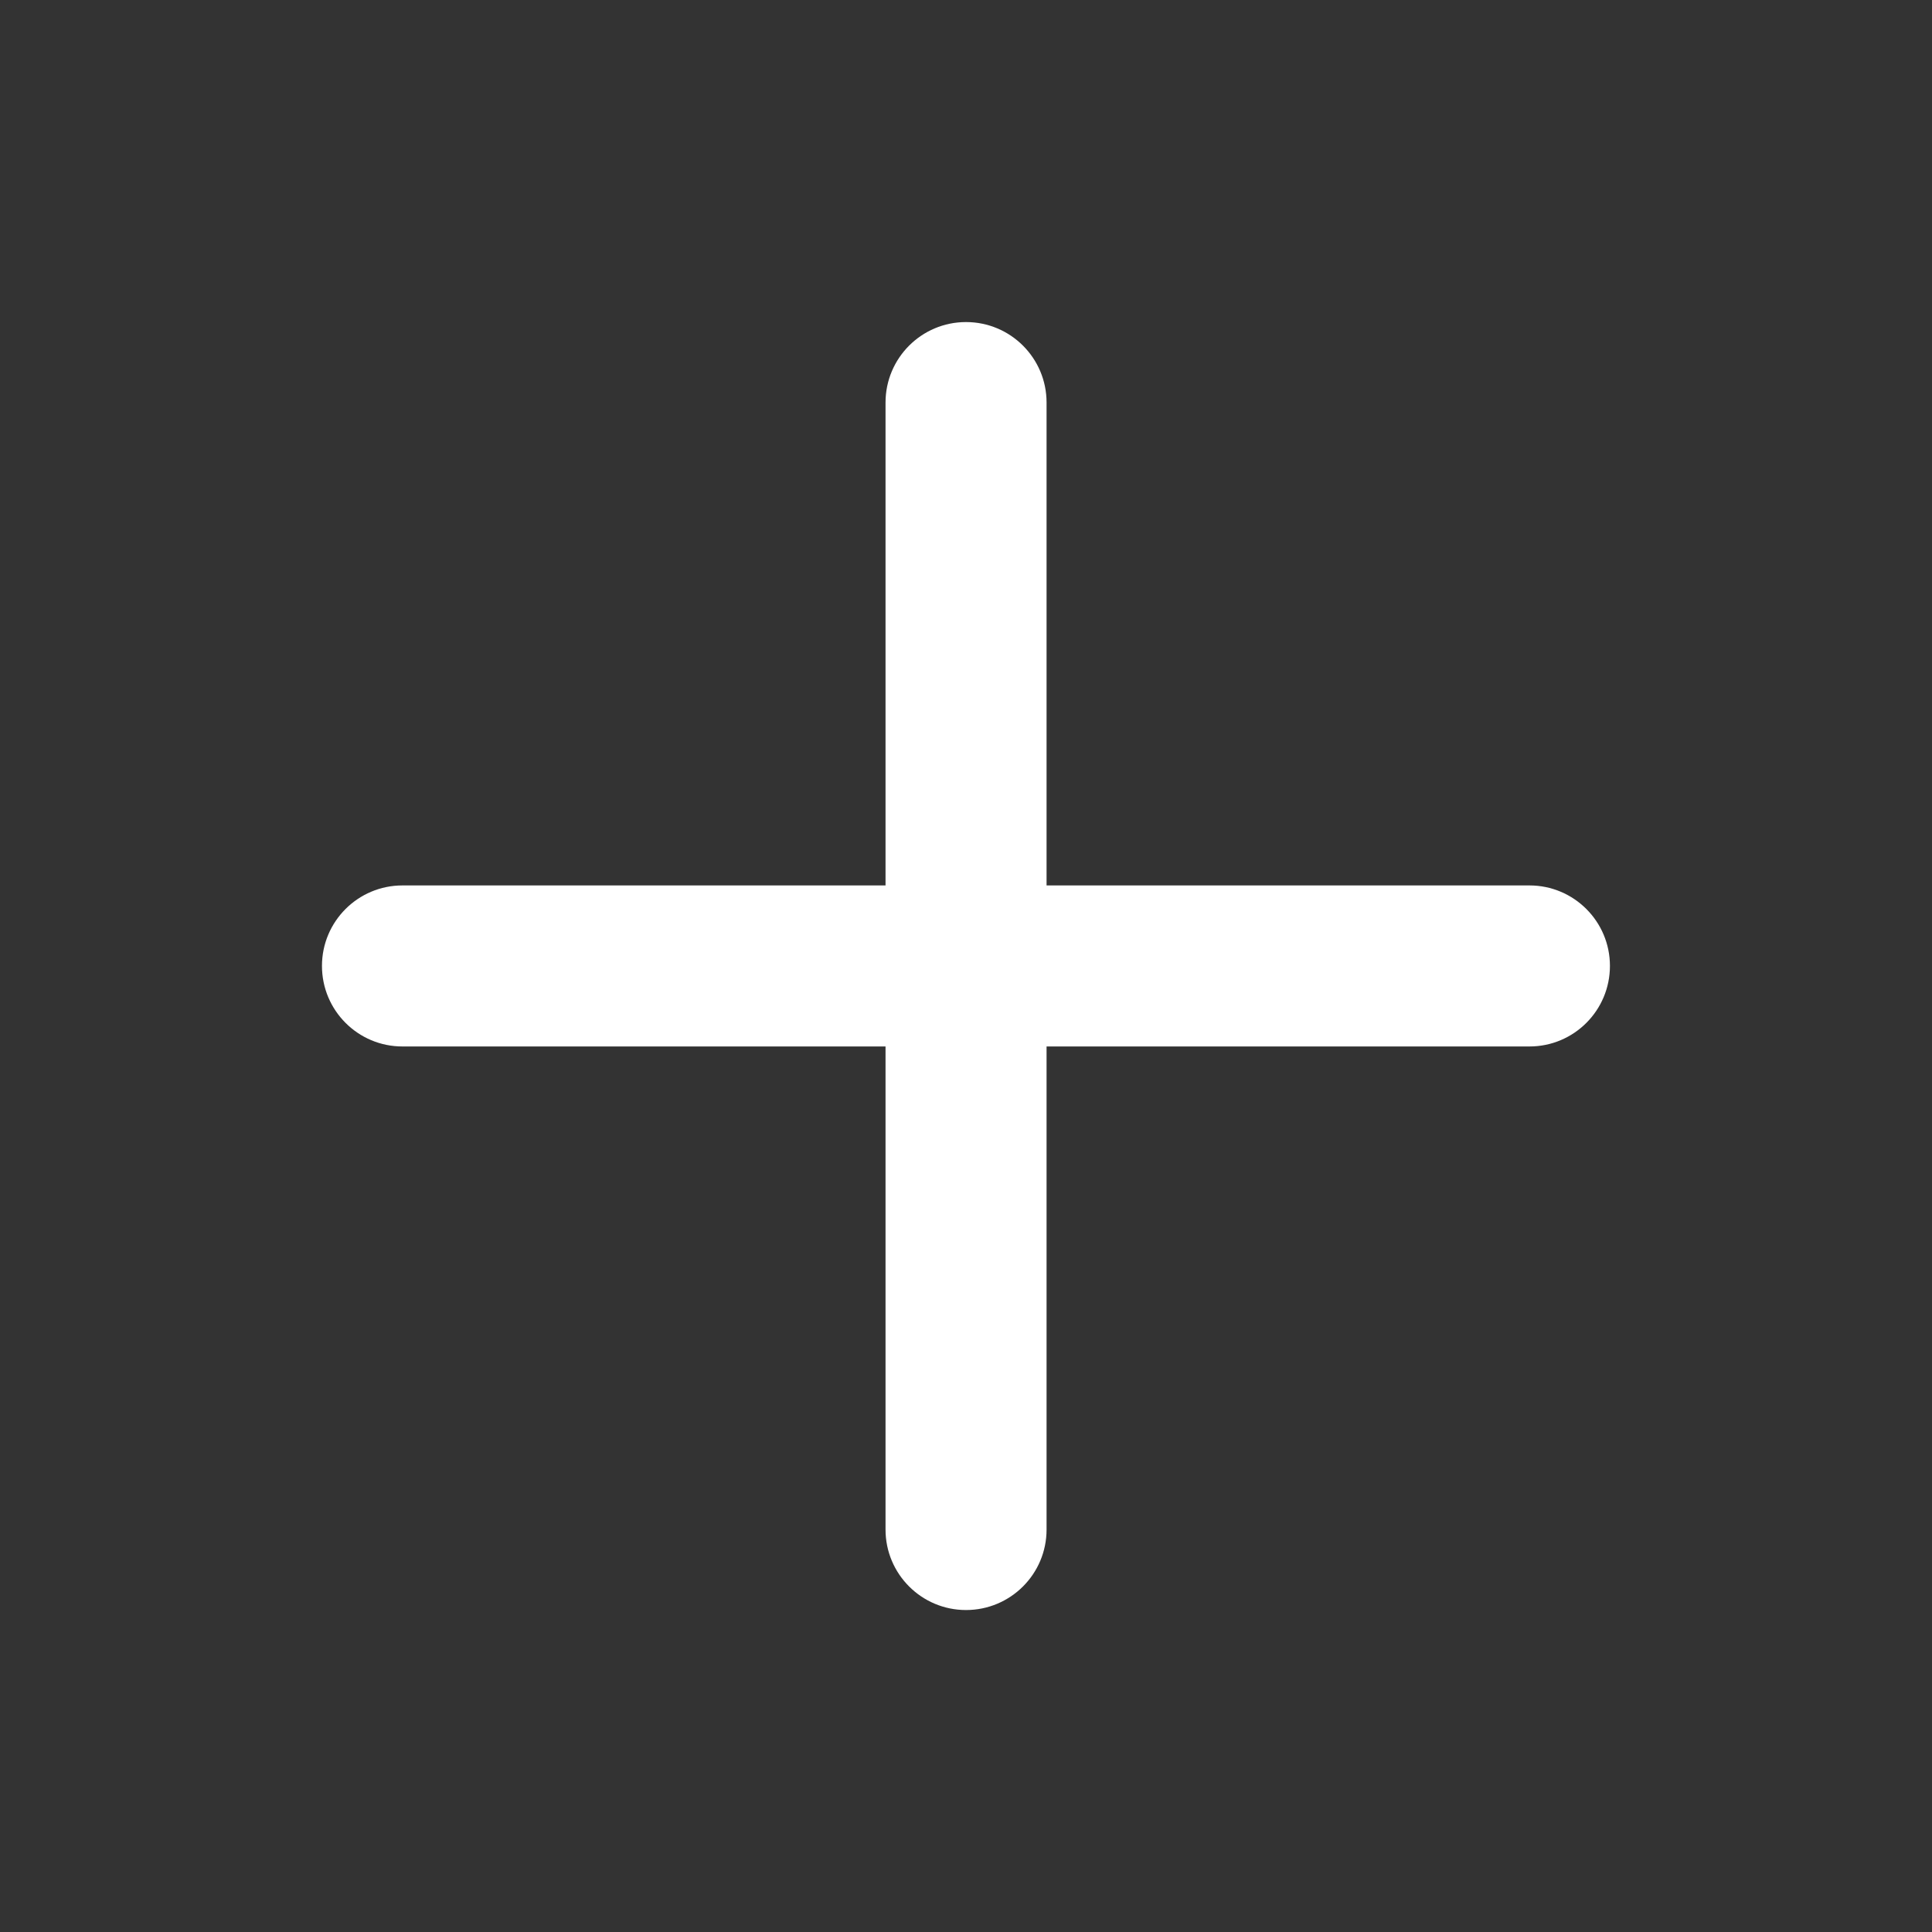<svg width="20" height="20" viewBox="0 0 20 20" fill="none" xmlns="http://www.w3.org/2000/svg">
<rect x="0" y="0" width="20" height="20" fill="#333333" stroke="none"/>
<path fill-rule="evenodd" clip-rule="evenodd" d="M10 3.334C10.461 3.334 10.834 3.707 10.834 4.167V15.834C10.834 16.294 10.461 16.667 10 16.667C9.54 16.667 9.167 16.294 9.167 15.834V4.167C9.167 3.707 9.54 3.334 10 3.334Z" fill="white"/>
<path fill-rule="evenodd" clip-rule="evenodd" d="M3.333 9.999C3.333 9.539 3.706 9.166 4.166 9.166H15.833C16.293 9.166 16.666 9.539 16.666 9.999C16.666 10.46 16.293 10.833 15.833 10.833H4.166C3.706 10.833 3.333 10.46 3.333 9.999Z" fill="white"/>
</svg>
